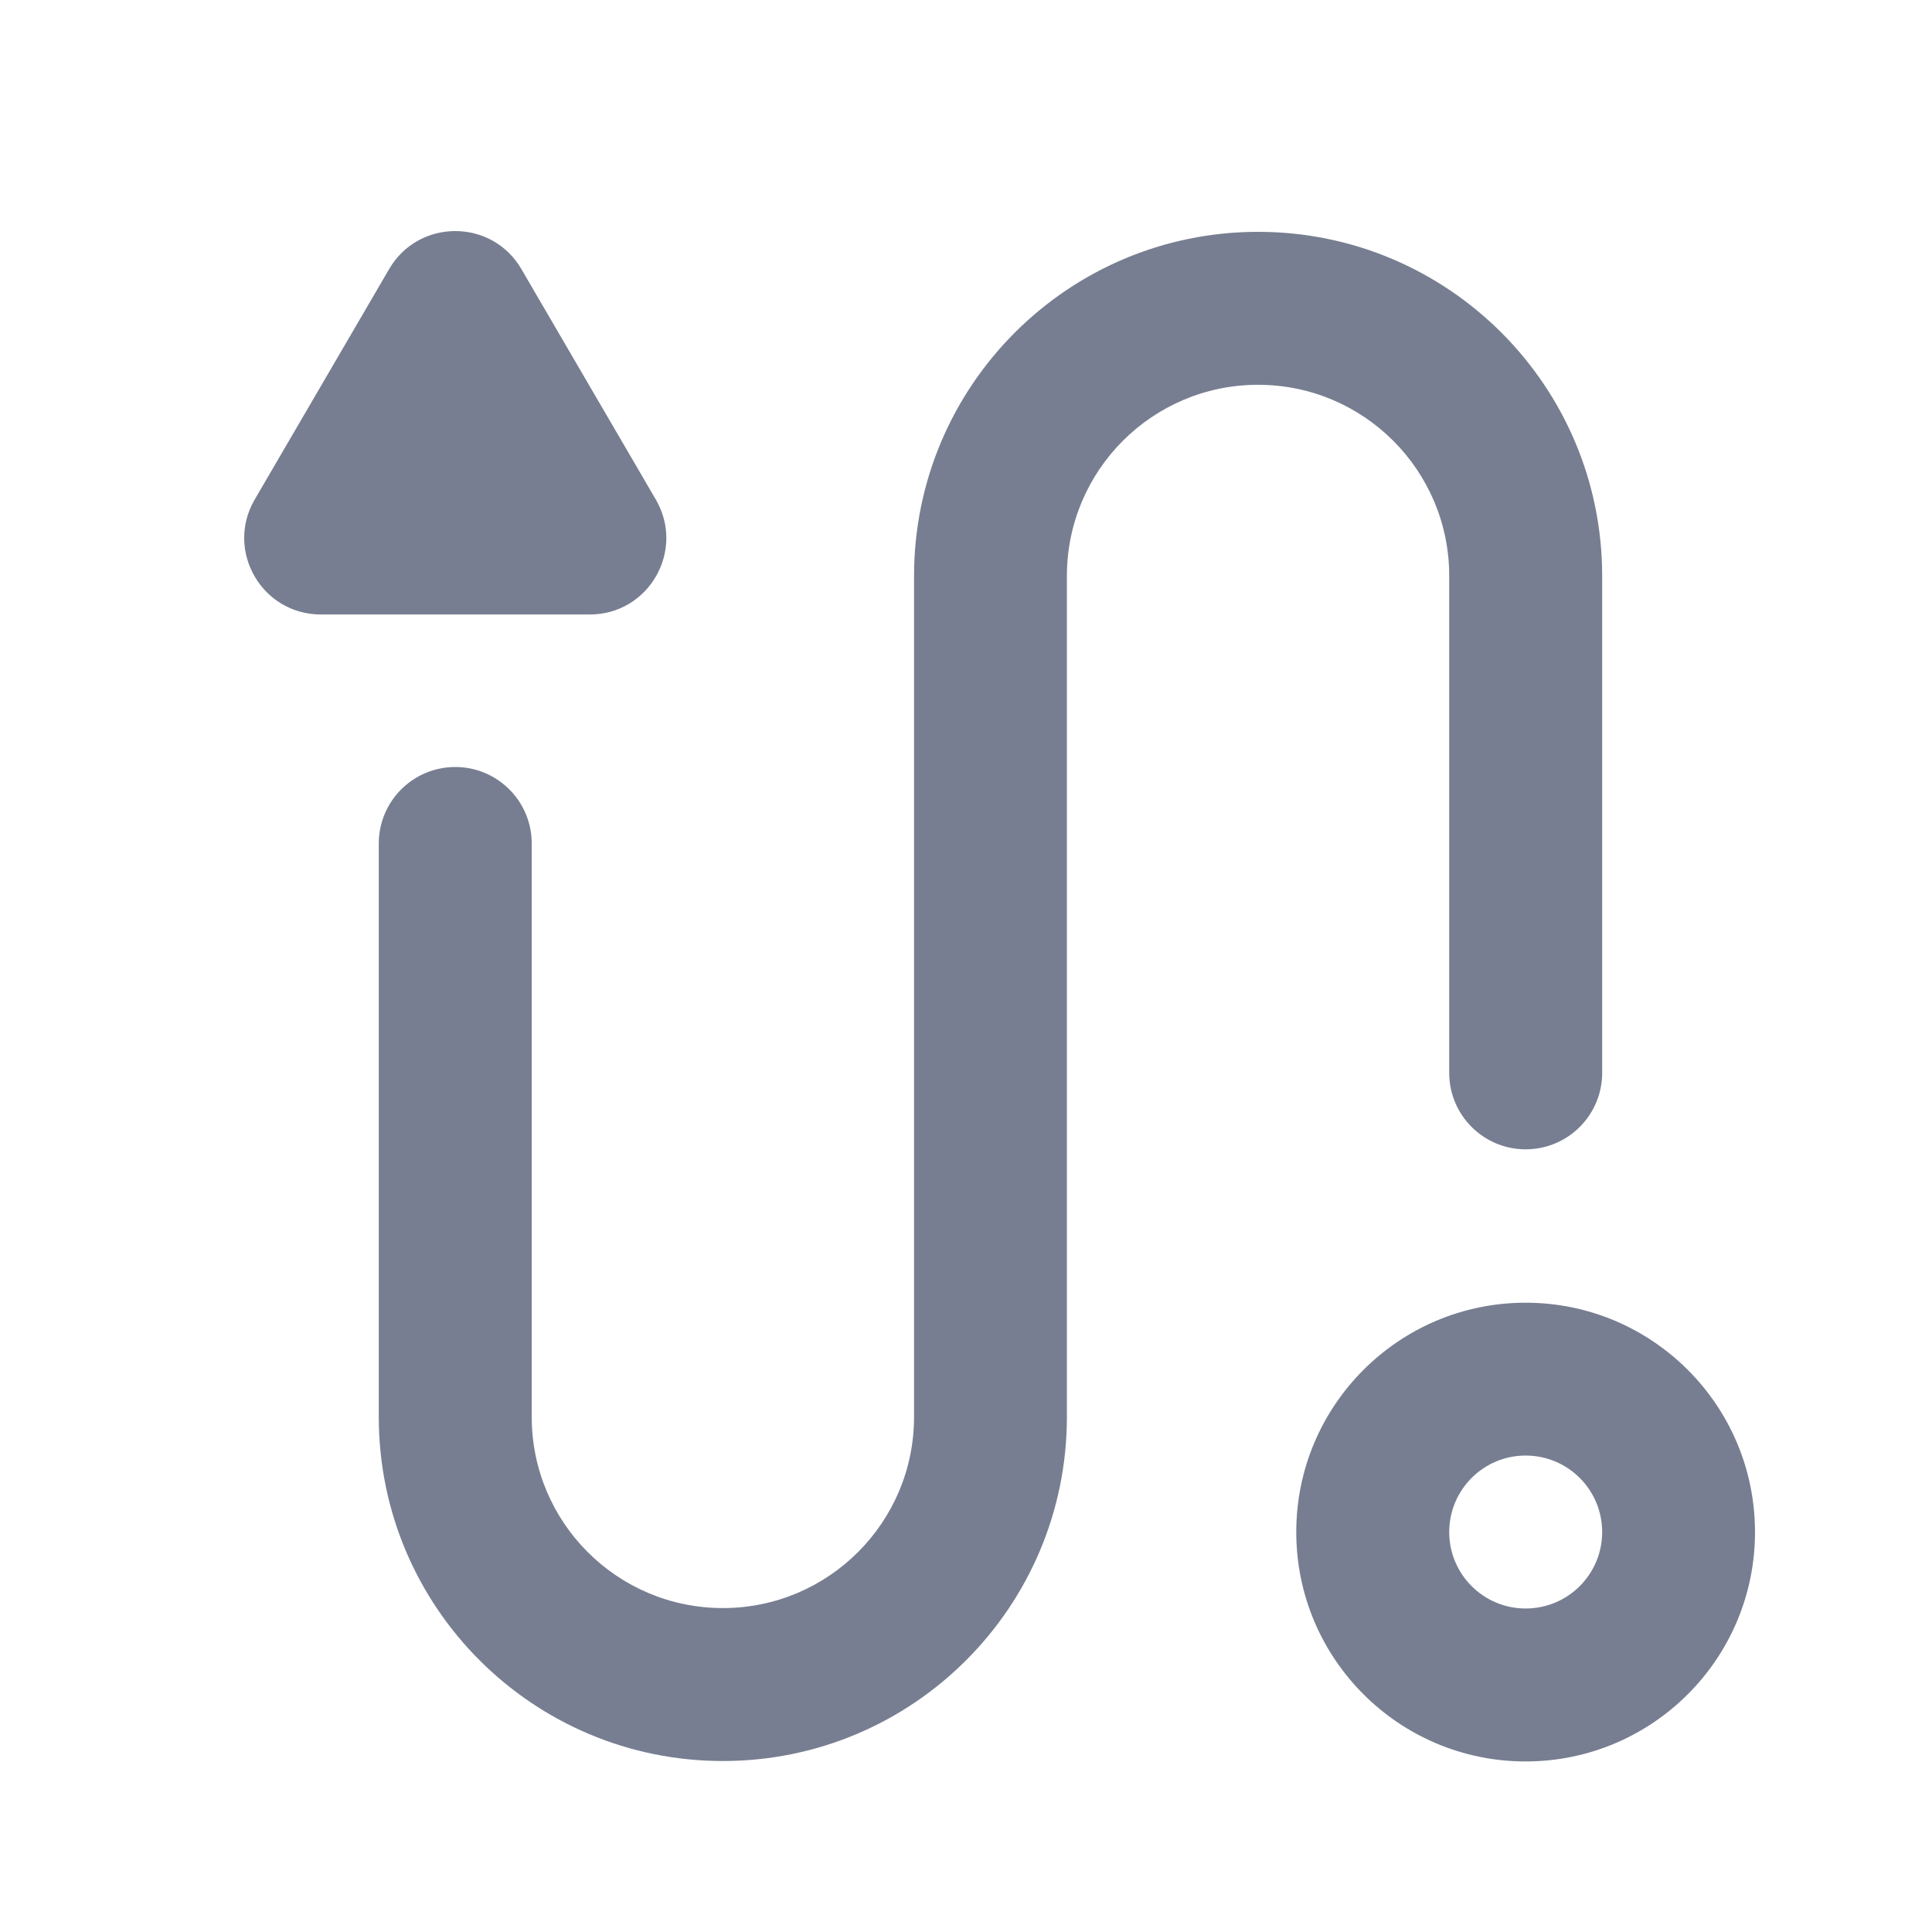 <svg width="18" height="18" viewBox="0 0 18 18" fill="none" xmlns="http://www.w3.org/2000/svg">
<path fill-rule="evenodd" clip-rule="evenodd" d="M14.214 14.986C14.608 14.986 14.927 14.667 14.927 14.274C14.927 13.88 14.608 13.561 14.214 13.561C13.821 13.561 13.502 13.88 13.502 14.274C13.502 14.667 13.821 14.986 14.214 14.986ZM14.214 16.411C15.394 16.411 16.351 15.454 16.351 14.274C16.351 13.094 15.394 12.137 14.214 12.137C13.034 12.137 12.077 13.094 12.077 14.274C12.077 15.454 13.034 16.411 14.214 16.411Z" fill="#777E91"/>
<path fill-rule="evenodd" clip-rule="evenodd" d="M11.721 3.585C10.738 3.585 9.94 4.382 9.94 5.366V13.201C9.94 14.972 8.505 16.407 6.735 16.407C4.964 16.407 3.529 14.972 3.529 13.201V7.859C3.529 7.465 3.848 7.146 4.242 7.146C4.635 7.146 4.954 7.465 4.954 7.859V13.201C4.954 14.185 5.751 14.982 6.735 14.982C7.718 14.982 8.516 14.185 8.516 13.201V5.366C8.516 3.595 9.951 2.16 11.721 2.16C13.492 2.16 14.927 3.595 14.927 5.366V9.996C14.927 10.389 14.608 10.708 14.214 10.708C13.821 10.708 13.502 10.389 13.502 9.996V5.366C13.502 4.382 12.705 3.585 11.721 3.585Z" fill="#777E91"/>
<path d="M3.626 2.506C3.901 2.035 4.582 2.035 4.857 2.506L6.11 4.654C6.387 5.129 6.045 5.725 5.495 5.725H2.989C2.439 5.725 2.096 5.129 2.373 4.654L3.626 2.506Z" fill="#777E91"/>
</svg>
